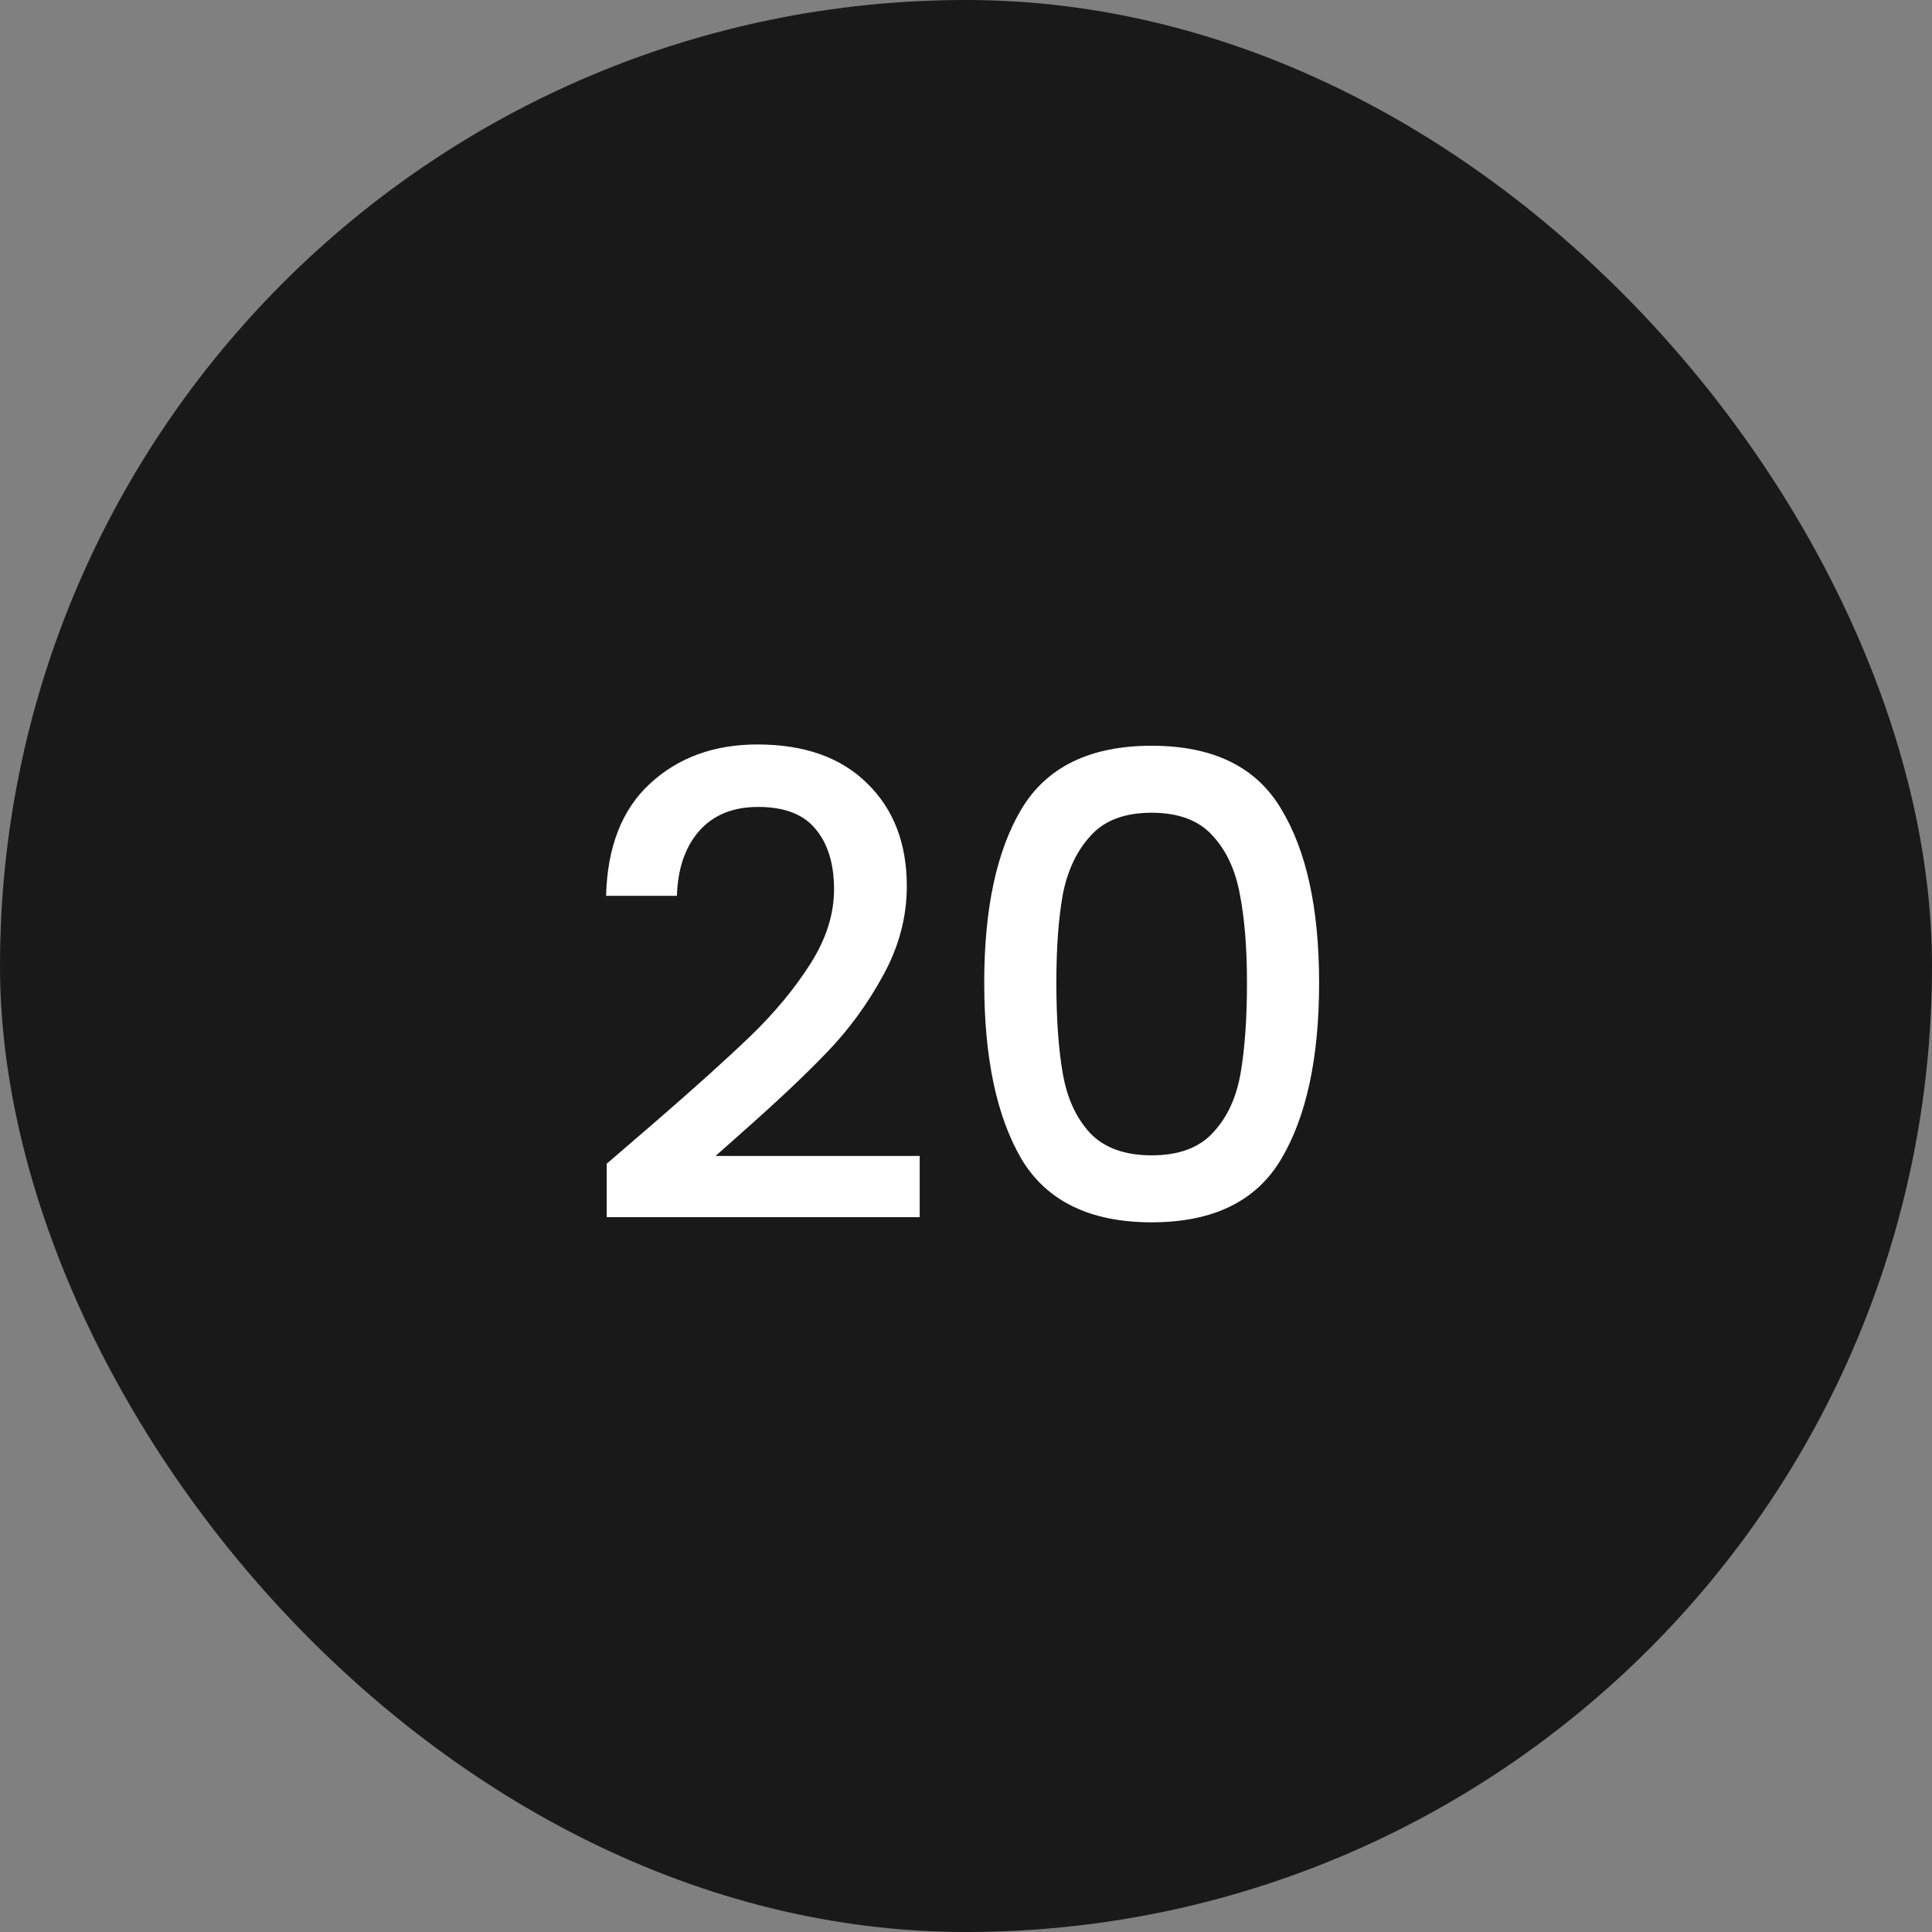 <svg xmlns="http://www.w3.org/2000/svg" fill="none" viewBox="0 0 30 30" height="30" width="30">
<rect x="0" y="0" width="30" height="30" fill="#808080" stroke="none"/>
<rect fill="#191919" rx="15" height="30" width="30"></rect>
<path fill="white" d="M10.141 17.45C10.781 16.897 11.284 16.443 11.651 16.09C12.024 15.73 12.335 15.357 12.581 14.97C12.828 14.583 12.951 14.197 12.951 13.81C12.951 13.41 12.854 13.097 12.661 12.87C12.475 12.643 12.178 12.53 11.771 12.53C11.378 12.53 11.071 12.657 10.851 12.91C10.638 13.157 10.524 13.49 10.511 13.91H9.411C9.431 13.15 9.658 12.57 10.091 12.17C10.531 11.763 11.088 11.56 11.761 11.56C12.488 11.56 13.055 11.76 13.461 12.16C13.874 12.56 14.081 13.093 14.081 13.76C14.081 14.24 13.958 14.703 13.711 15.15C13.471 15.59 13.181 15.987 12.841 16.34C12.508 16.687 12.081 17.09 11.561 17.55L11.111 17.95H14.281V18.9H9.421V18.07L10.141 17.45ZM15.283 15.26C15.283 14.107 15.476 13.207 15.863 12.56C16.256 11.907 16.929 11.58 17.883 11.58C18.836 11.58 19.506 11.907 19.893 12.56C20.286 13.207 20.483 14.107 20.483 15.26C20.483 16.427 20.286 17.34 19.893 18C19.506 18.653 18.836 18.98 17.883 18.98C16.929 18.98 16.256 18.653 15.863 18C15.476 17.34 15.283 16.427 15.283 15.26ZM19.363 15.26C19.363 14.72 19.326 14.263 19.253 13.89C19.186 13.517 19.046 13.213 18.833 12.98C18.619 12.74 18.303 12.62 17.883 12.62C17.463 12.62 17.146 12.74 16.933 12.98C16.719 13.213 16.576 13.517 16.503 13.89C16.436 14.263 16.403 14.72 16.403 15.26C16.403 15.82 16.436 16.29 16.503 16.67C16.569 17.05 16.709 17.357 16.923 17.59C17.143 17.823 17.463 17.94 17.883 17.94C18.303 17.94 18.619 17.823 18.833 17.59C19.053 17.357 19.196 17.05 19.263 16.67C19.329 16.29 19.363 15.82 19.363 15.26Z"></path>
</svg>
